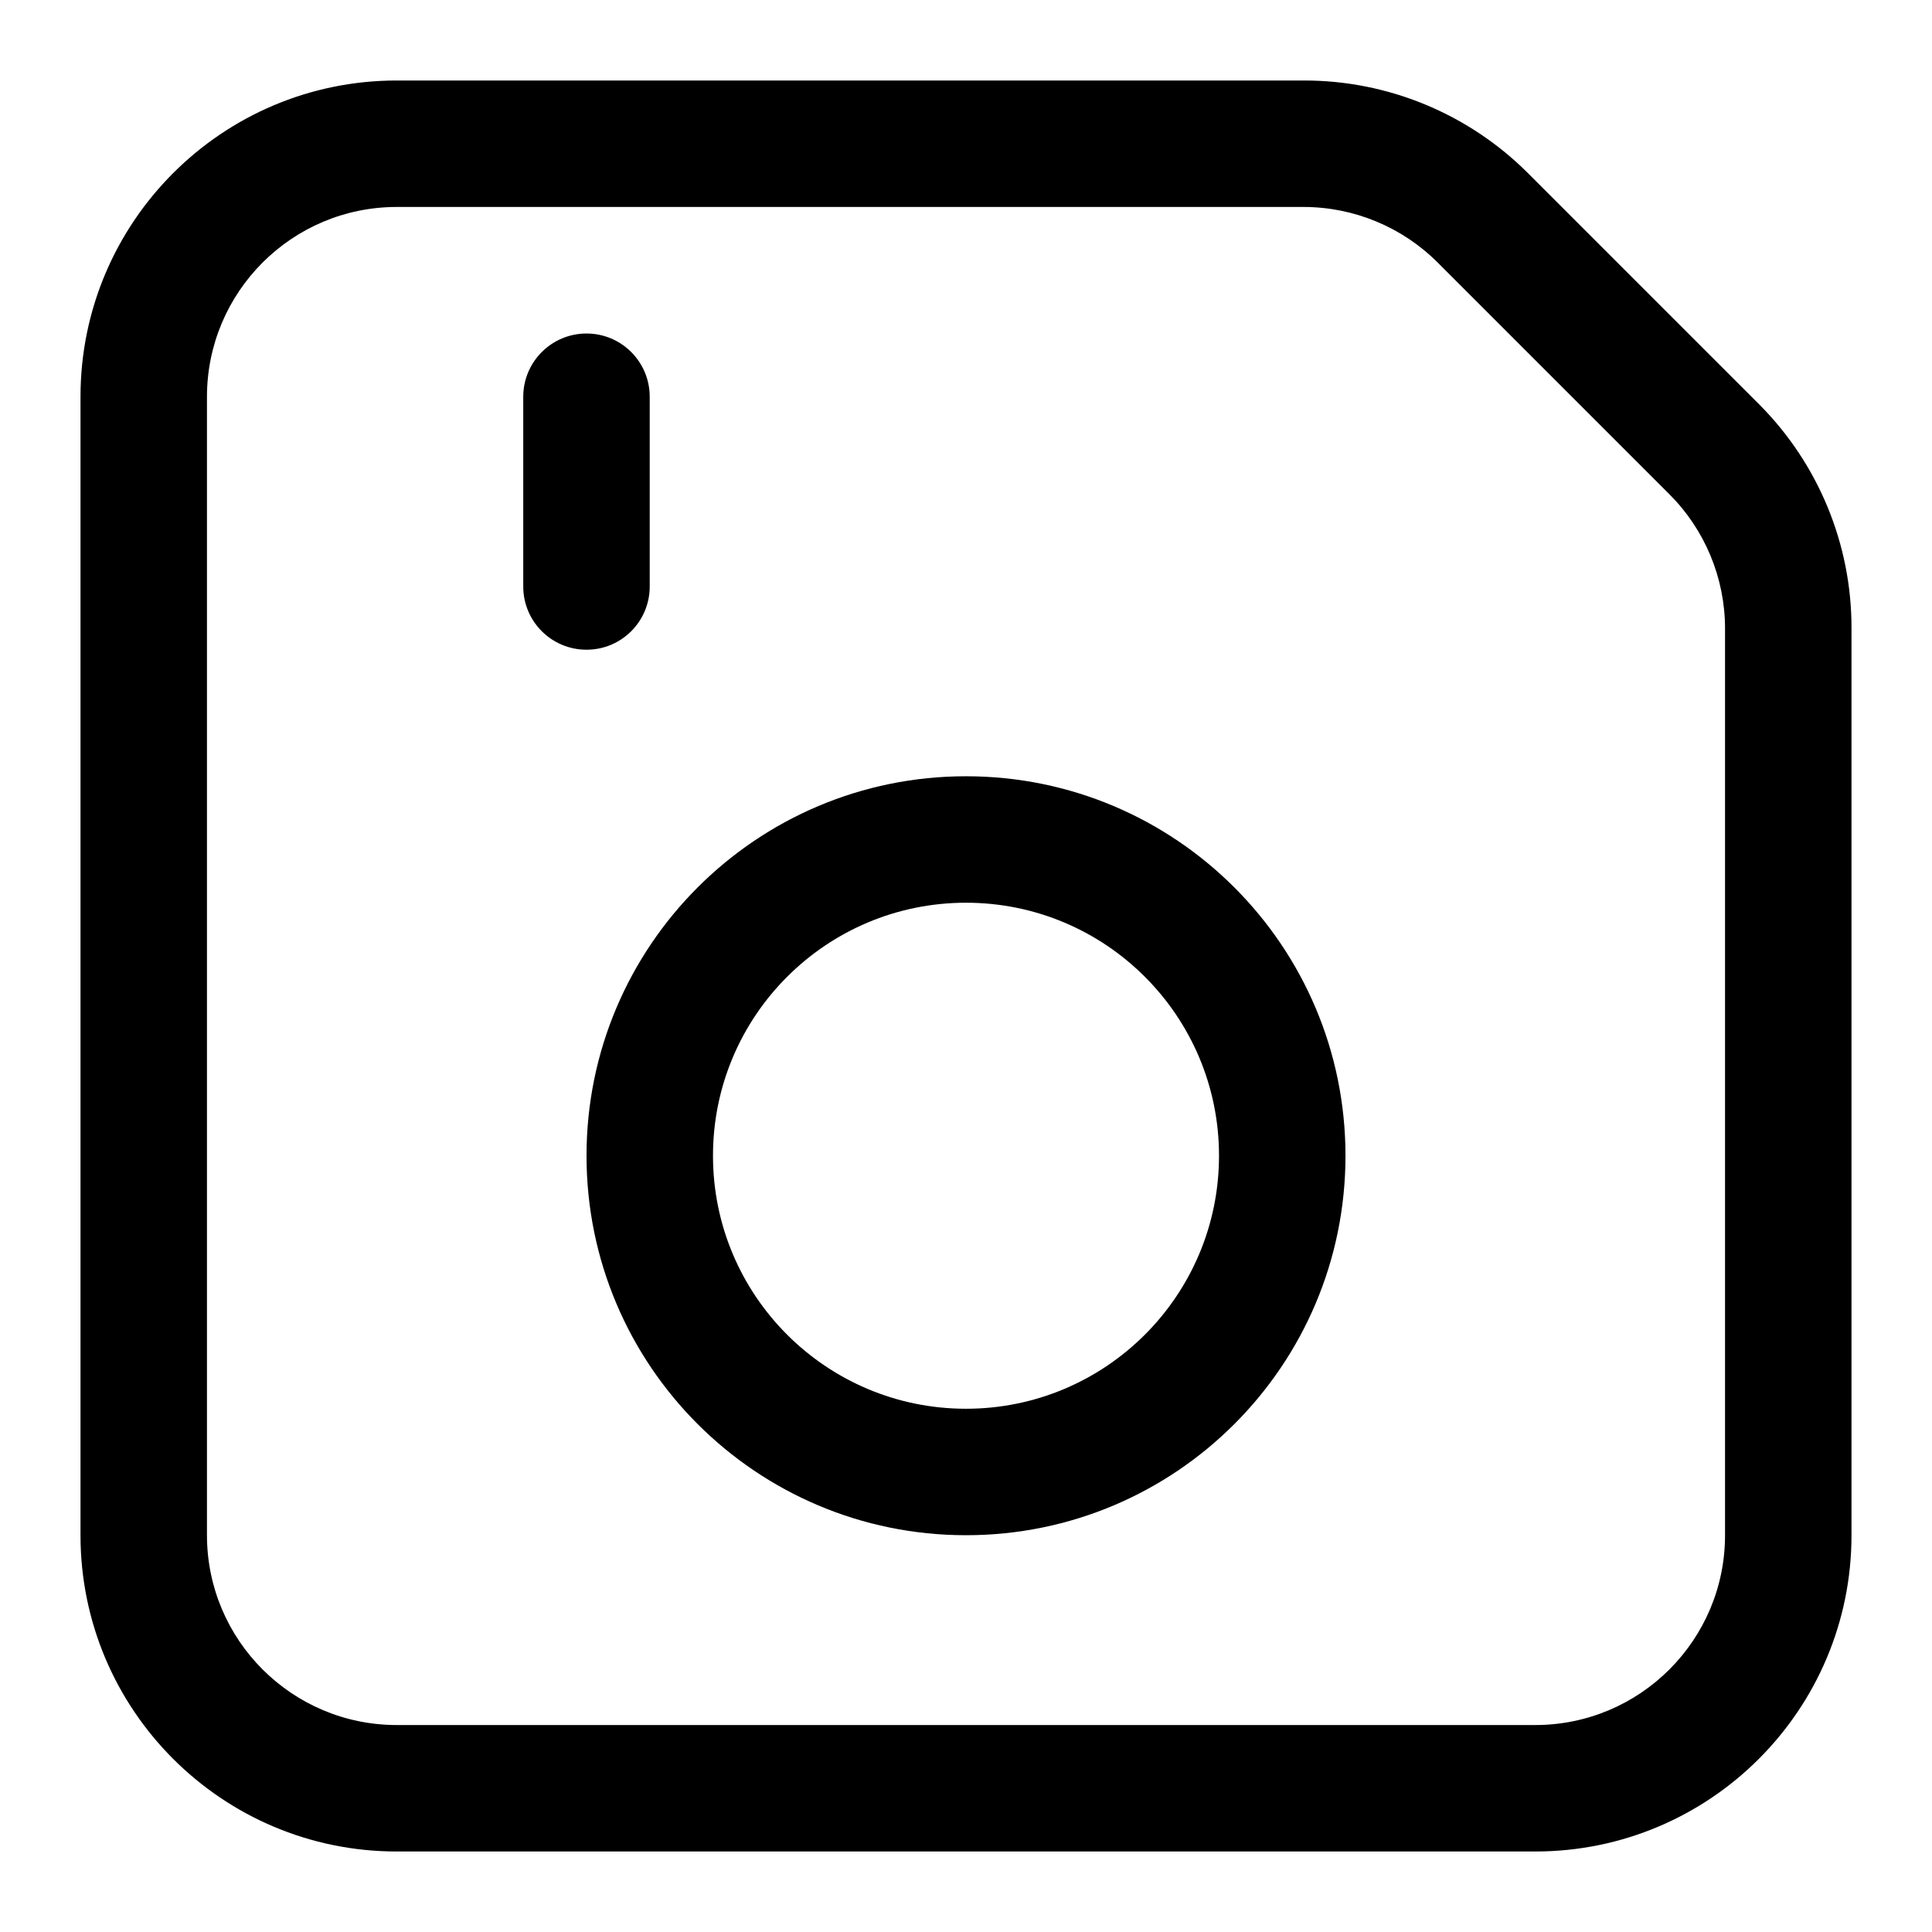 <svg width="24" height="24" viewBox="0 0 24 24"   class="everli-icon" xmlns="http://www.w3.org/2000/svg">
<path d="M16.196 1C17.238 0.998 18.239 1.411 18.977 2.147L21.853 5.023C22.589 5.761 23.002 6.762 23 7.804V19.071C23 21.241 21.241 23 19.071 23H4.929C2.759 23 1 21.241 1 19.071V4.929C1 2.759 2.759 1 4.929 1H16.196ZM16.196 2.571H4.929C3.627 2.571 2.571 3.627 2.571 4.929V19.071C2.571 20.373 3.627 21.429 4.929 21.429H19.071C20.373 21.429 21.429 20.373 21.429 19.071V7.804C21.428 7.179 21.179 6.58 20.737 6.139L17.861 3.263C17.42 2.821 16.821 2.572 16.196 2.571ZM12 9.643C14.604 9.643 16.714 11.754 16.714 14.357C16.714 16.961 14.604 19.071 12 19.071C9.396 19.071 7.286 16.961 7.286 14.357C7.286 11.754 9.396 9.643 12 9.643ZM12 11.214C10.264 11.214 8.857 12.621 8.857 14.357C8.857 16.093 10.264 17.5 12 17.5C13.736 17.5 15.143 16.093 15.143 14.357C15.143 12.621 13.736 11.214 12 11.214ZM7.286 4.143C7.72 4.143 8.071 4.495 8.071 4.929V7.286C8.071 7.72 7.72 8.071 7.286 8.071C6.852 8.071 6.5 7.72 6.5 7.286V4.929C6.5 4.495 6.852 4.143 7.286 4.143Z"   />
</svg>
